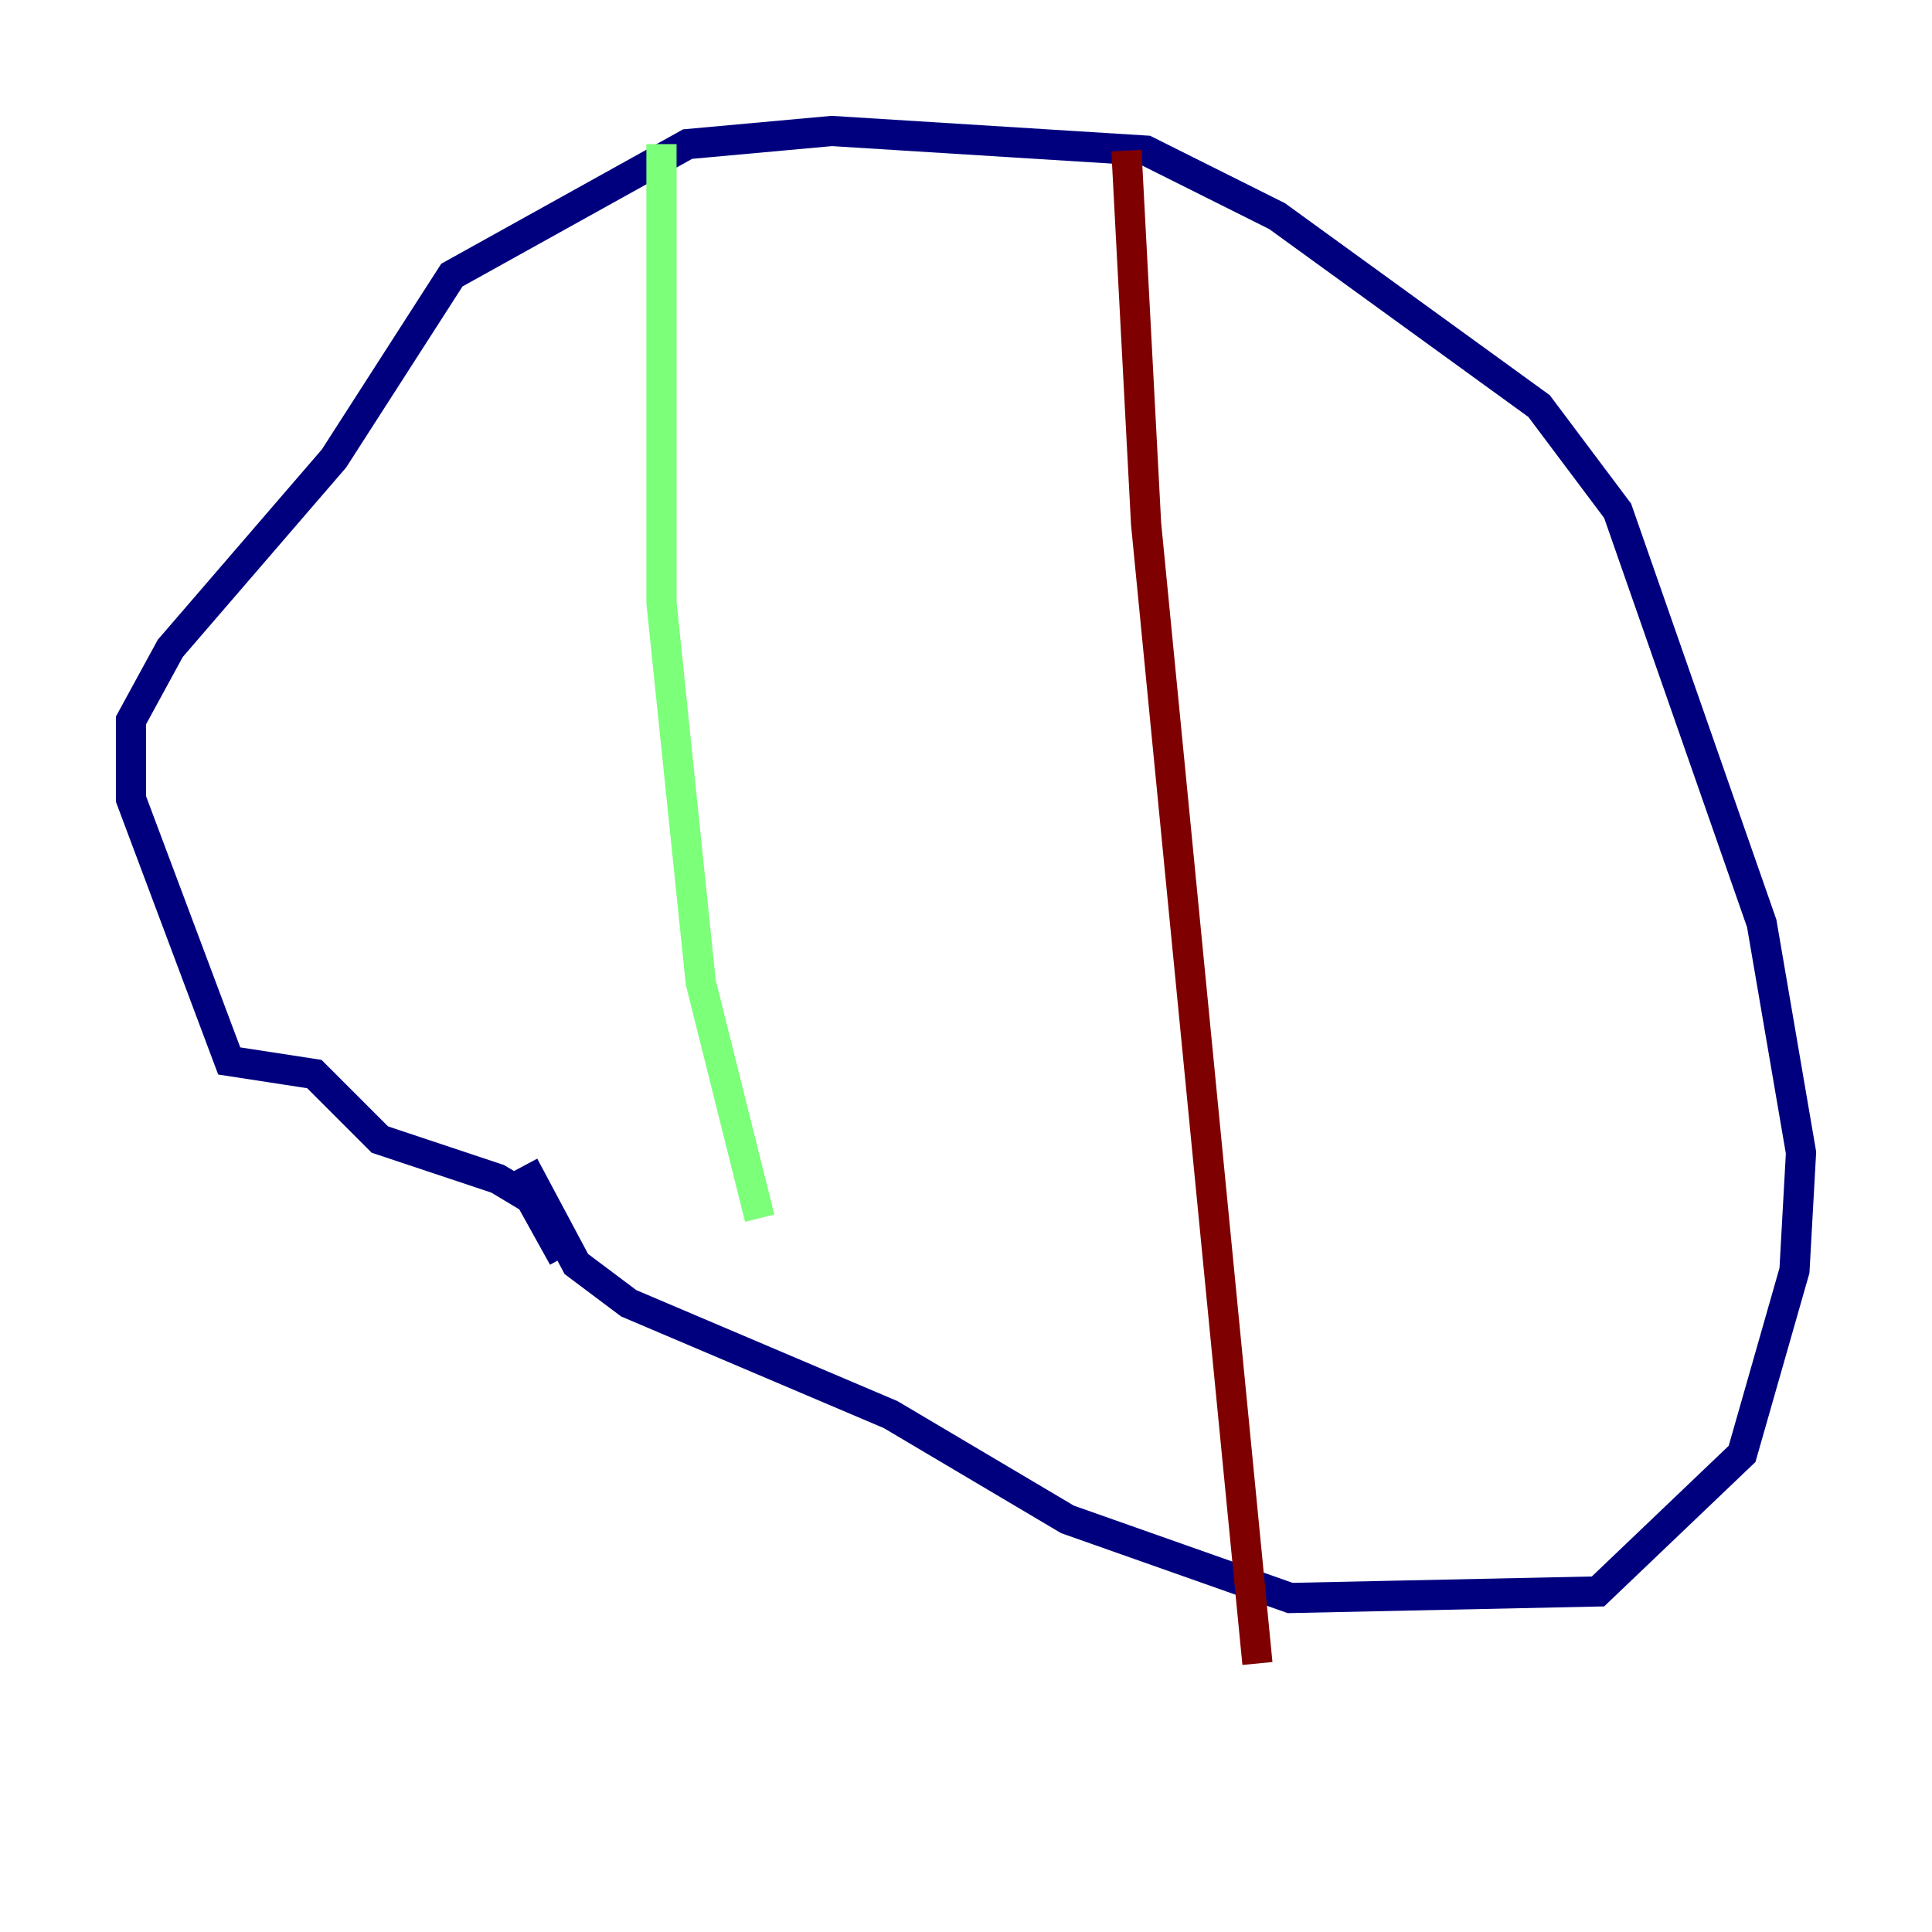 <?xml version="1.0" encoding="utf-8" ?>
<svg baseProfile="tiny" height="128" version="1.2" viewBox="0,0,128,128" width="128" xmlns="http://www.w3.org/2000/svg" xmlns:ev="http://www.w3.org/2001/xml-events" xmlns:xlink="http://www.w3.org/1999/xlink"><defs /><polyline fill="none" points="34.712,77.234 38.183,83.742 41.654,86.346 59.01,93.722 70.725,100.664 85.478,105.871 105.871,105.437 115.417,96.325 118.888,84.176 119.322,76.366 116.719,61.18 107.173,33.844 101.966,26.902 84.61,14.319 75.932,9.98 55.105,8.678 45.559,9.546 29.939,18.224 22.129,30.373 11.281,42.956 8.678,47.729 8.678,52.936 15.186,70.291 20.827,71.159 25.166,75.498 32.976,78.102 35.146,79.403 37.315,83.308" stroke="#00007f" stroke-width="2" /><polyline fill="none" points="43.824,9.546 43.824,39.919 46.427,65.085 50.332,80.705" stroke="#7cff79" stroke-width="2" /><polyline fill="none" points="74.63,9.98 75.932,34.712 83.308,110.21" stroke="#7f0000" stroke-width="2" /></svg>